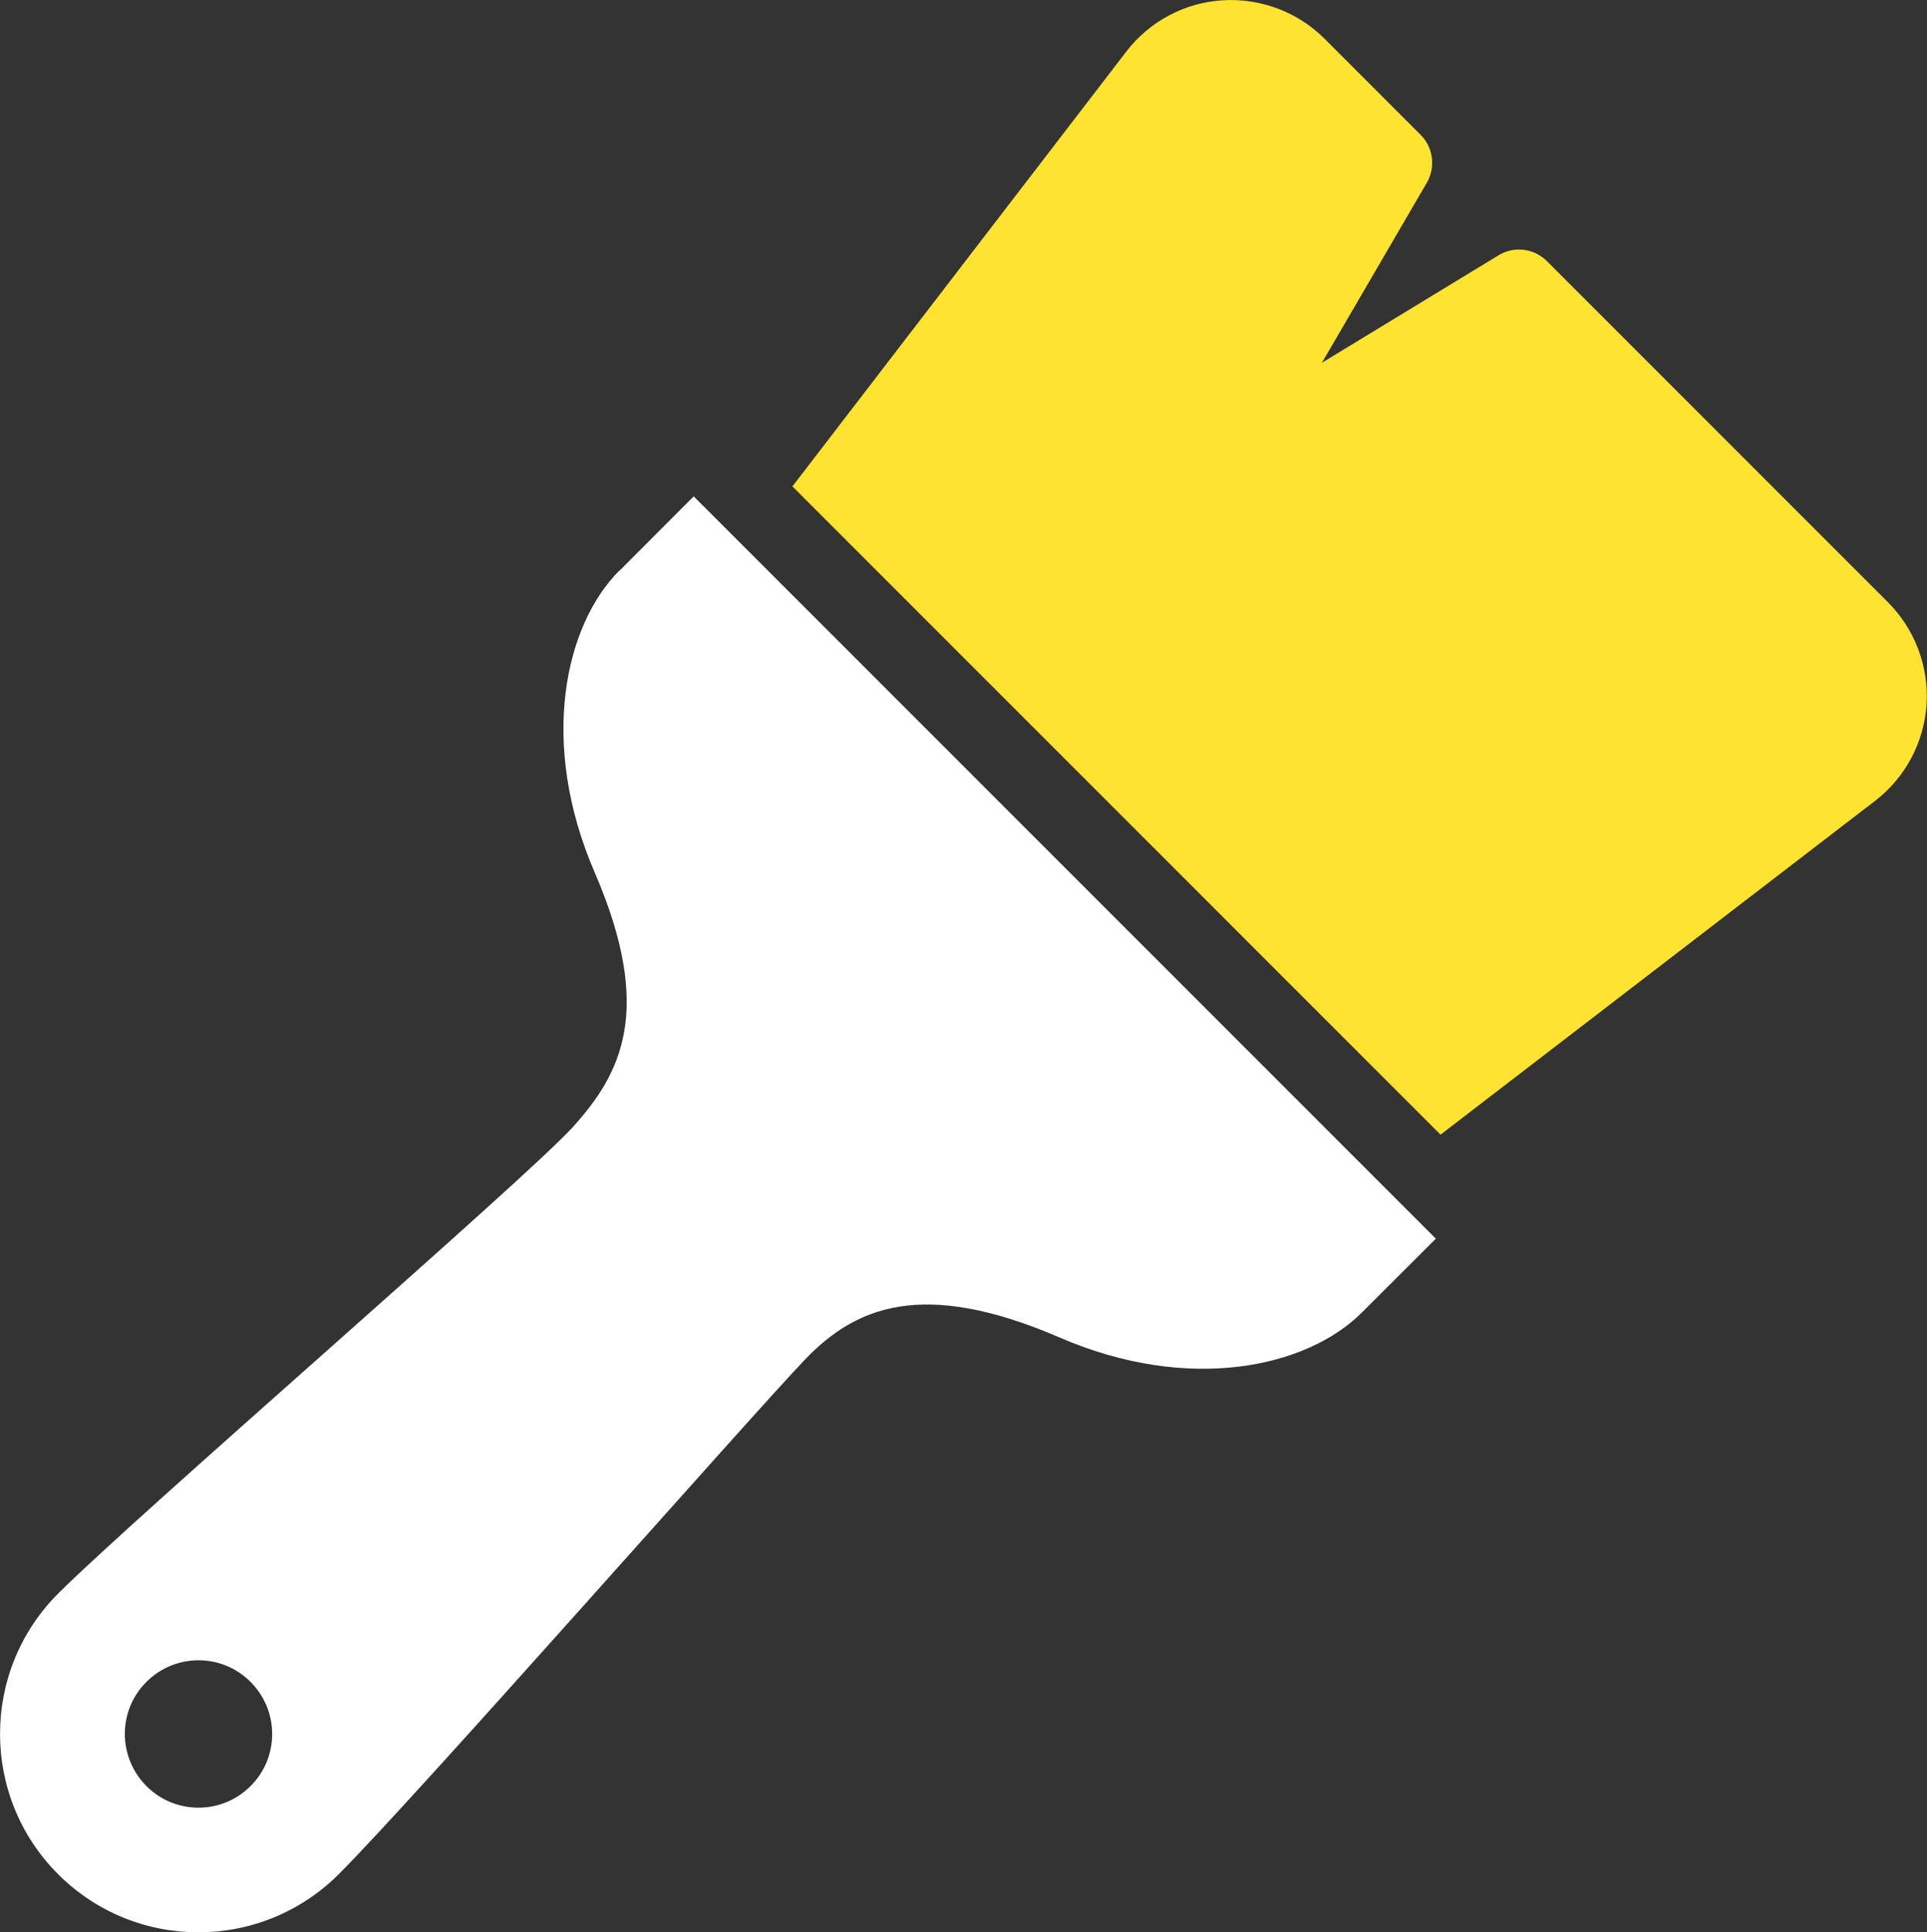 <?xml version="1.0" encoding="UTF-8"?>
<svg id="_レイヤー_2" data-name="レイヤー 2" xmlns="http://www.w3.org/2000/svg" viewBox="0 0 127.67 128">
  <rect x="0" y="0" width="127.67" height="128" fill="#333333" stroke="none"/>
  <defs>
    <style>
      .cls-1 {
        fill: #fee330;
      }

      .cls-1, .cls-2 {
        stroke-width: 0px;
      }

      .cls-2 {
        fill: #fff;
      }
    </style>
  </defs>
  <g id="_1" data-name="1">
    <g>
      <path class="cls-2" d="m41.04,37.79c-3.61,3.61-5.36,11.39-1.64,20,3.95,9.14,1.75,13.33-1.44,16.86-3.04,3.37-28.98,25.78-34.11,30.91-5.13,5.13-5.13,13.46,0,18.59,5.13,5.13,13.45,5.13,18.59,0,5.13-5.13,27.34-30.39,30.91-34.11,3.3-3.43,7.72-5.39,16.86-1.44,8.61,3.72,16.39,1.96,20-1.64l4.92-4.91-49.17-49.17-4.91,4.92Zm-24.44,80.52c-1.9,1.91-5,1.91-6.9,0s-1.91-5,0-6.9c1.91-1.91,5-1.91,6.9,0,1.91,1.91,1.91,5,0,6.9Z"/>
      <path class="cls-1" d="m125.1,39.91l-22.61-22.61c-.86-.86-2.19-1.02-3.22-.38l-11.69,7.11,6.95-11.92c.6-1.03.43-2.34-.41-3.18l-6.36-6.36c-1.78-1.78-4.25-2.71-6.77-2.55-2.52.16-4.84,1.4-6.38,3.41l-22.11,28.79,42.94,42.94,28.79-22.11c2-1.54,3.24-3.86,3.41-6.38.16-2.52-.77-4.98-2.55-6.77Z"/>
    </g>
  </g>
</svg>